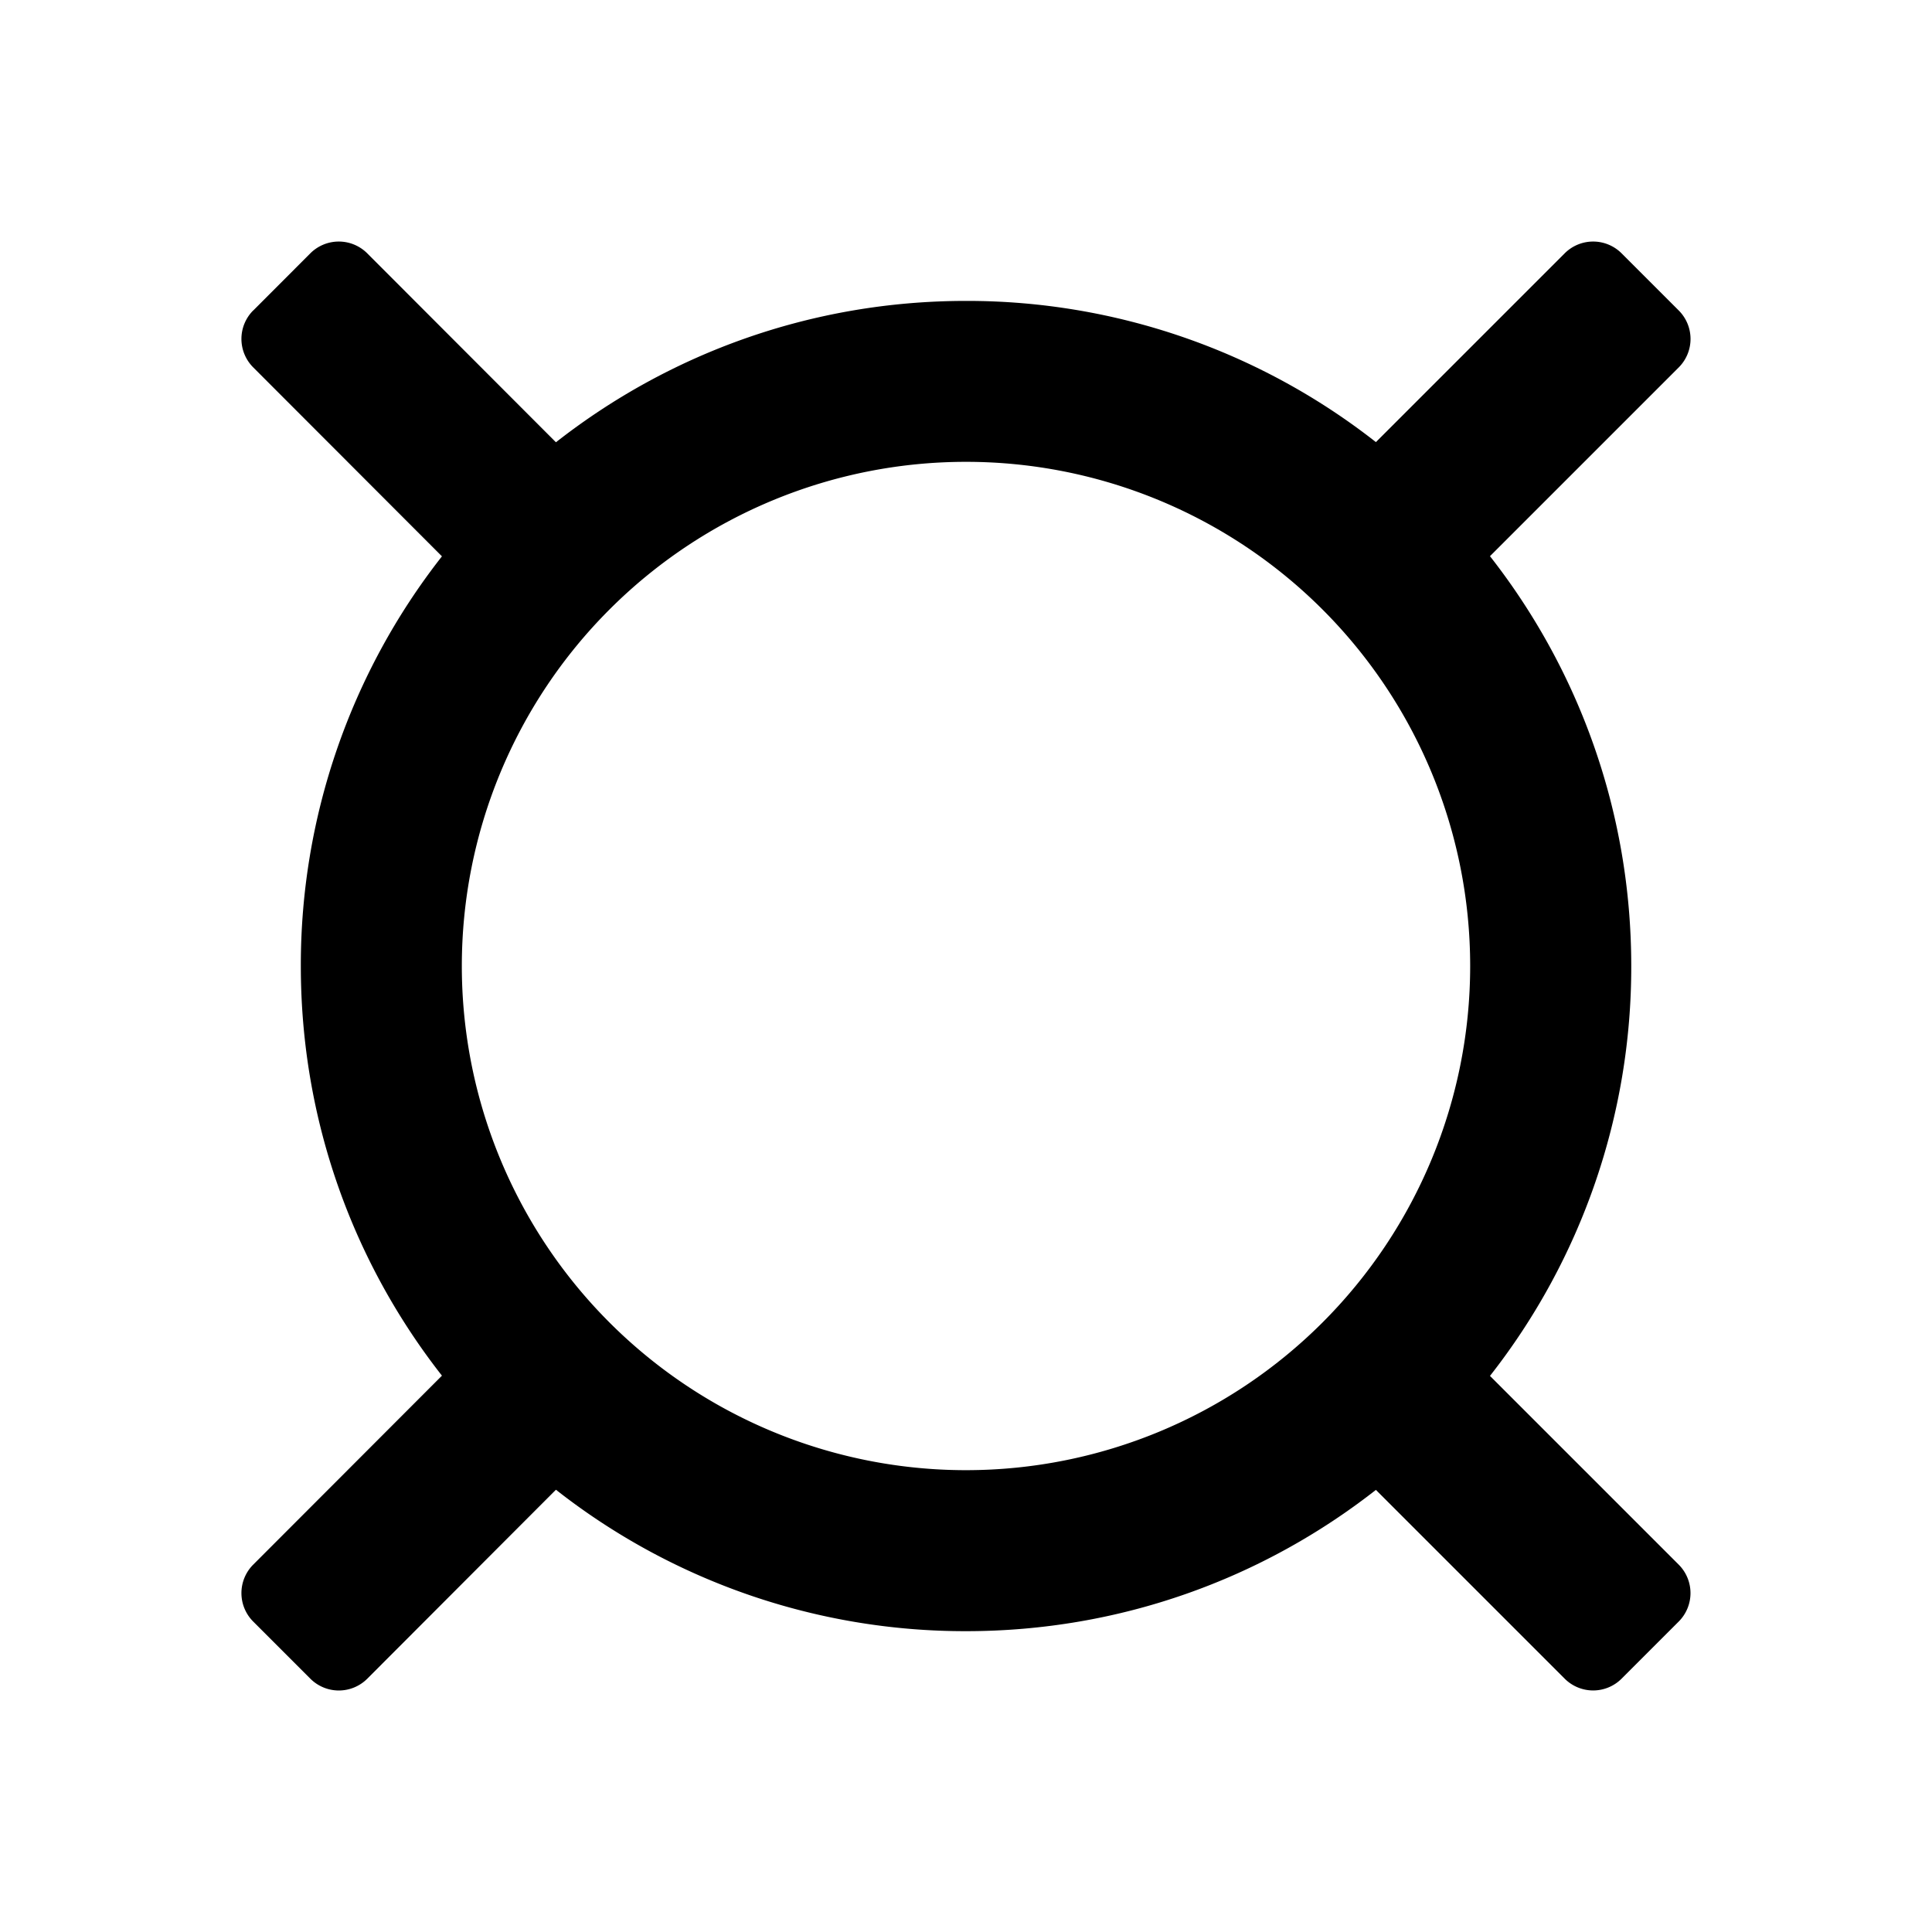 <svg xmlns="http://www.w3.org/2000/svg" width="24" height="24" class="wd-icon-actuals wd-icon" focusable="false" role="presentation" viewBox="0 0 24 24"><g class="wd-icon-container"><path fill-rule="evenodd" d="M3.146 3.856a.5.5 0 0 0 0 .708L5.49 6.911a8.226 8.226 0 0 0-1.753 5.09c0 1.919.654 3.686 1.753 5.088l-2.344 2.347a.5.5 0 0 0 0 .708l.71.71a.5.5 0 0 0 .706 0l2.344-2.348A8.229 8.229 0 0 0 12 20.263c1.921 0 3.689-.656 5.092-1.755l2.345 2.345a.5.5 0 0 0 .707 0l.71-.71a.5.5 0 0 0 0-.706l-2.345-2.345A8.226 8.226 0 0 0 20.264 12c0-1.92-.656-3.688-1.755-5.091l2.345-2.345a.5.5 0 0 0 0-.707l-.71-.71a.5.5 0 0 0-.707 0l-2.345 2.345A8.229 8.229 0 0 0 12 3.738c-1.922 0-3.69.656-5.094 1.756L4.562 3.147a.5.5 0 0 0-.707 0l-.709.71zM12 18.263A6.263 6.263 0 1 0 5.737 12 6.263 6.263 0 0 0 12 18.263z" class="wd-icon-fill" clip-rule="evenodd"/></g></svg>